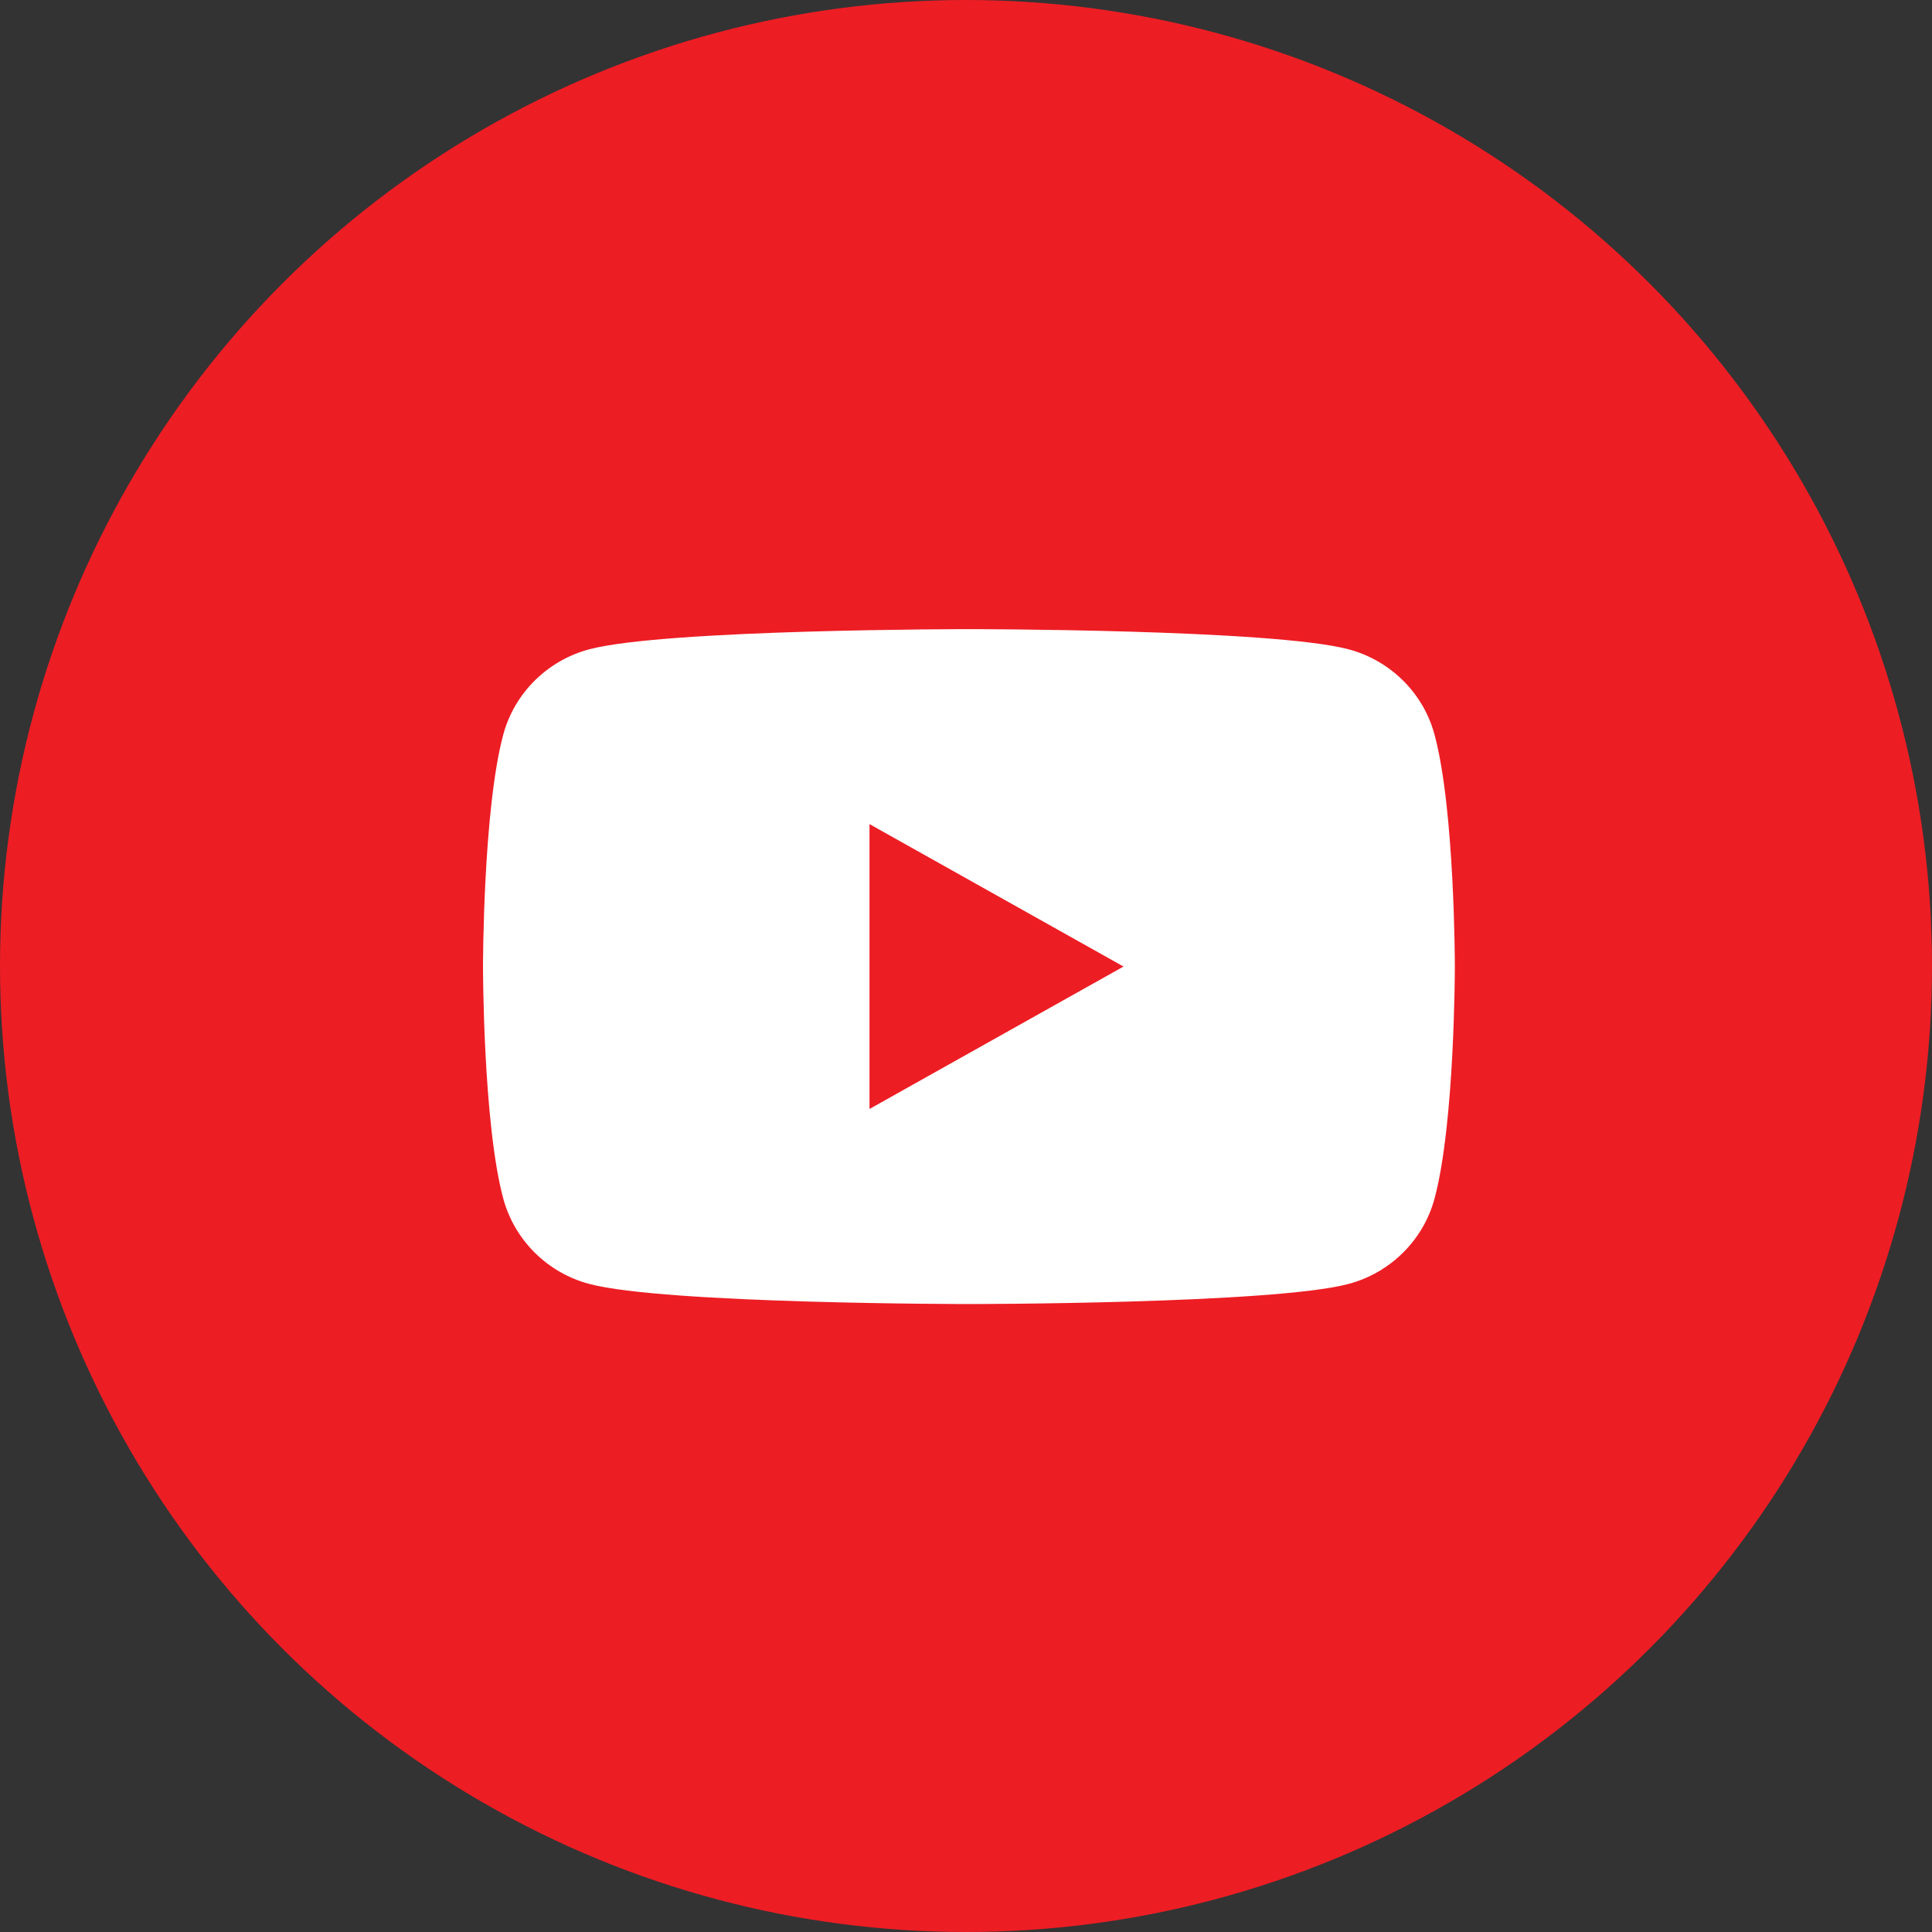 <svg width="36" height="36" viewBox="0 0 36 36" fill="none" xmlns="http://www.w3.org/2000/svg">
<rect x="0" y="0" width="36" height="36" fill="#333333" stroke="none"/>
<g clip-path="url(#clip0_922_13837)">
<circle cx="18" cy="18" r="18" fill="#ED1D24"/>
<path d="M26.73 13.687C26.522 12.914 25.908 12.306 25.129 12.099C23.717 11.723 18.054 11.723 18.054 11.723C18.054 11.723 12.392 11.723 10.979 12.099C10.2 12.306 9.587 12.914 9.378 13.687C9 15.088 9 18.011 9 18.011C9 18.011 9 20.934 9.378 22.335C9.587 23.108 10.2 23.717 10.979 23.924C12.392 24.299 18.054 24.299 18.054 24.299C18.054 24.299 23.717 24.299 25.129 23.924C25.908 23.717 26.522 23.108 26.73 22.335C27.109 20.934 27.109 18.011 27.109 18.011C27.109 18.011 27.109 15.088 26.73 13.687Z" fill="white"/>
<path d="M16.202 20.664L20.935 18.01L16.202 15.356V20.664Z" fill="#ED1D24"/>
</g>
<defs>
<clipPath id="clip0_922_13837">
<rect width="36" height="36" fill="white"/>
</clipPath>
</defs>
</svg>
